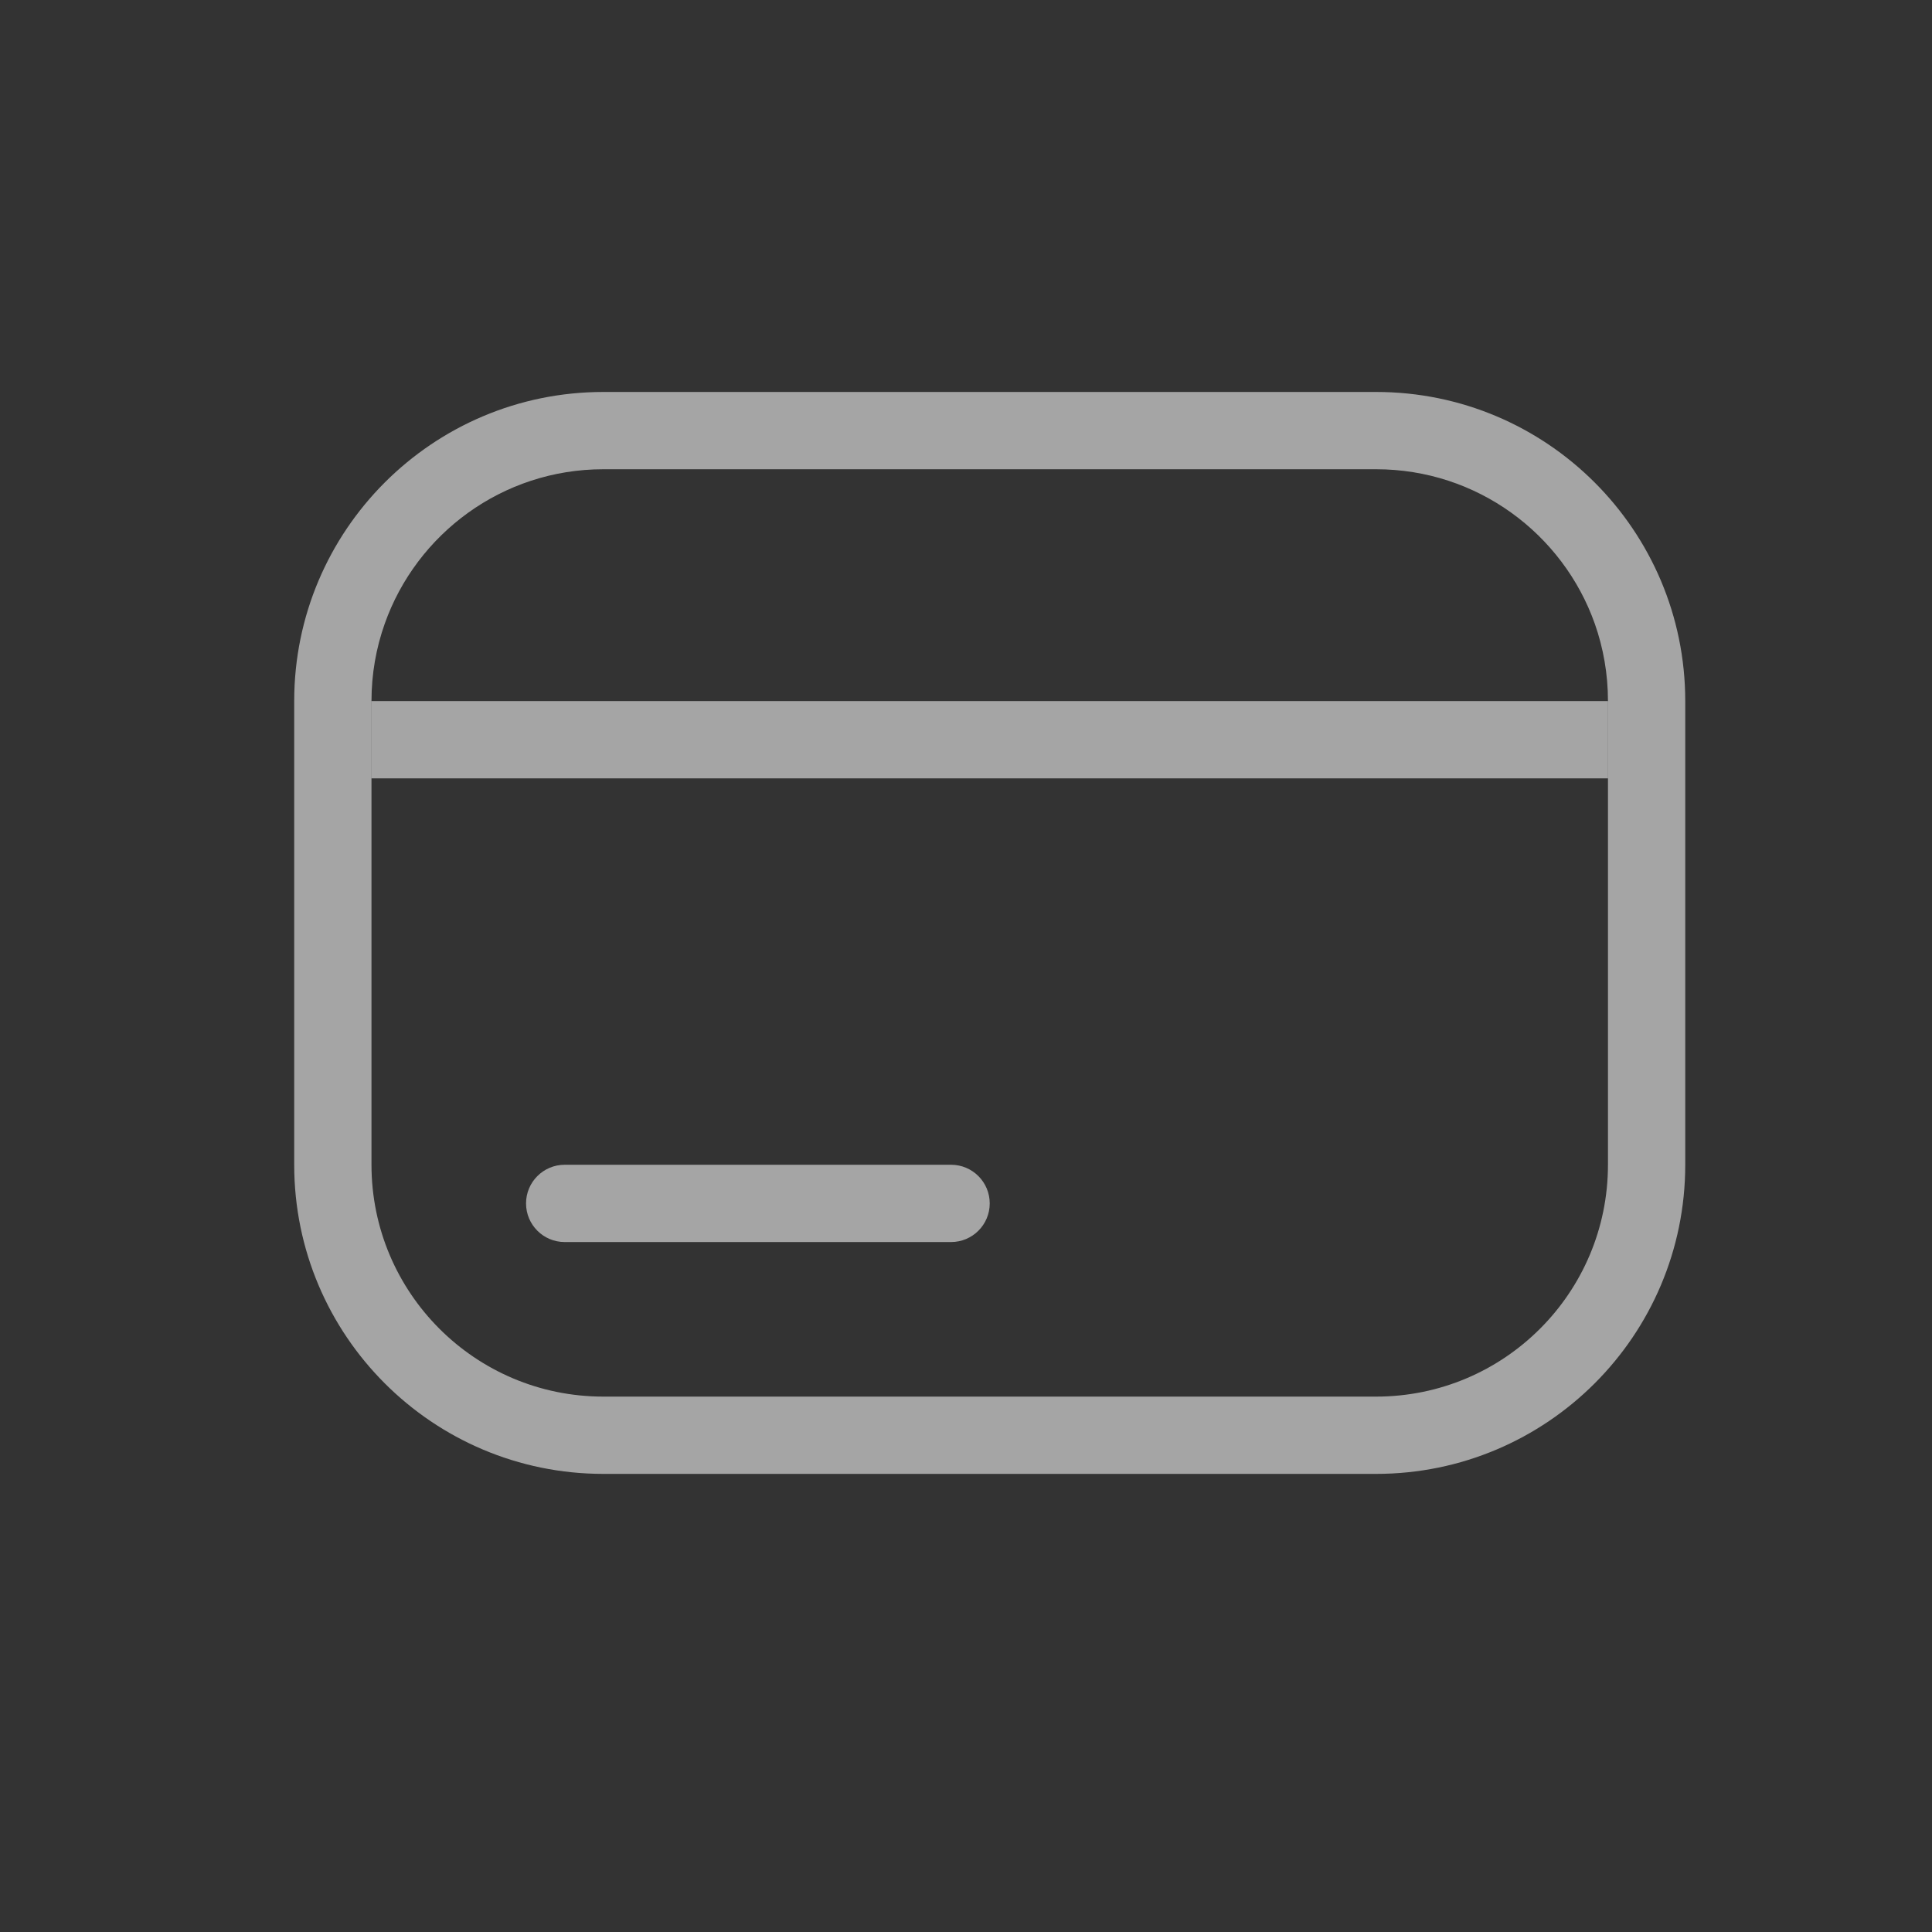 <svg width="25" height="25" viewBox="0 0 25 25" fill="none" xmlns="http://www.w3.org/2000/svg">
<rect x="0" y="0" width="25" height="25" fill="#333333" stroke="none"/>
<g id="Card-single-line">
<g id="Vector">
<path fill-rule="evenodd" clip-rule="evenodd" d="M21.807 9.072C21.807 6.863 20.016 5.072 17.807 5.072H7.807C5.598 5.072 3.807 6.863 3.807 9.072V15.072C3.807 17.281 5.598 19.072 7.807 19.072H17.807C20.016 19.072 21.807 17.281 21.807 15.072V9.072ZM20.807 9.072C20.807 8.721 20.747 8.385 20.637 8.072C20.225 6.907 19.113 6.072 17.807 6.072H7.807C6.501 6.072 5.39 6.907 4.978 8.072C4.867 8.385 4.807 8.721 4.807 9.072V10.072V11.072V15.072C4.807 16.729 6.15 18.072 7.807 18.072H17.807C19.464 18.072 20.807 16.729 20.807 15.072V11.072V10.072V9.072Z" fill="white" fill-opacity="0.56"/>
<path d="M12.307 16.072H7.307C7.031 16.072 6.807 15.848 6.807 15.572C6.807 15.296 7.031 15.072 7.307 15.072H12.307C12.583 15.072 12.807 15.296 12.807 15.572C12.807 15.848 12.583 16.072 12.307 16.072Z" fill="white" fill-opacity="0.56"/>
<path d="M20.807 9.072H4.807V10.072H20.807V9.072Z" fill="white" fill-opacity="0.56"/>
</g>
</g>
</svg>
